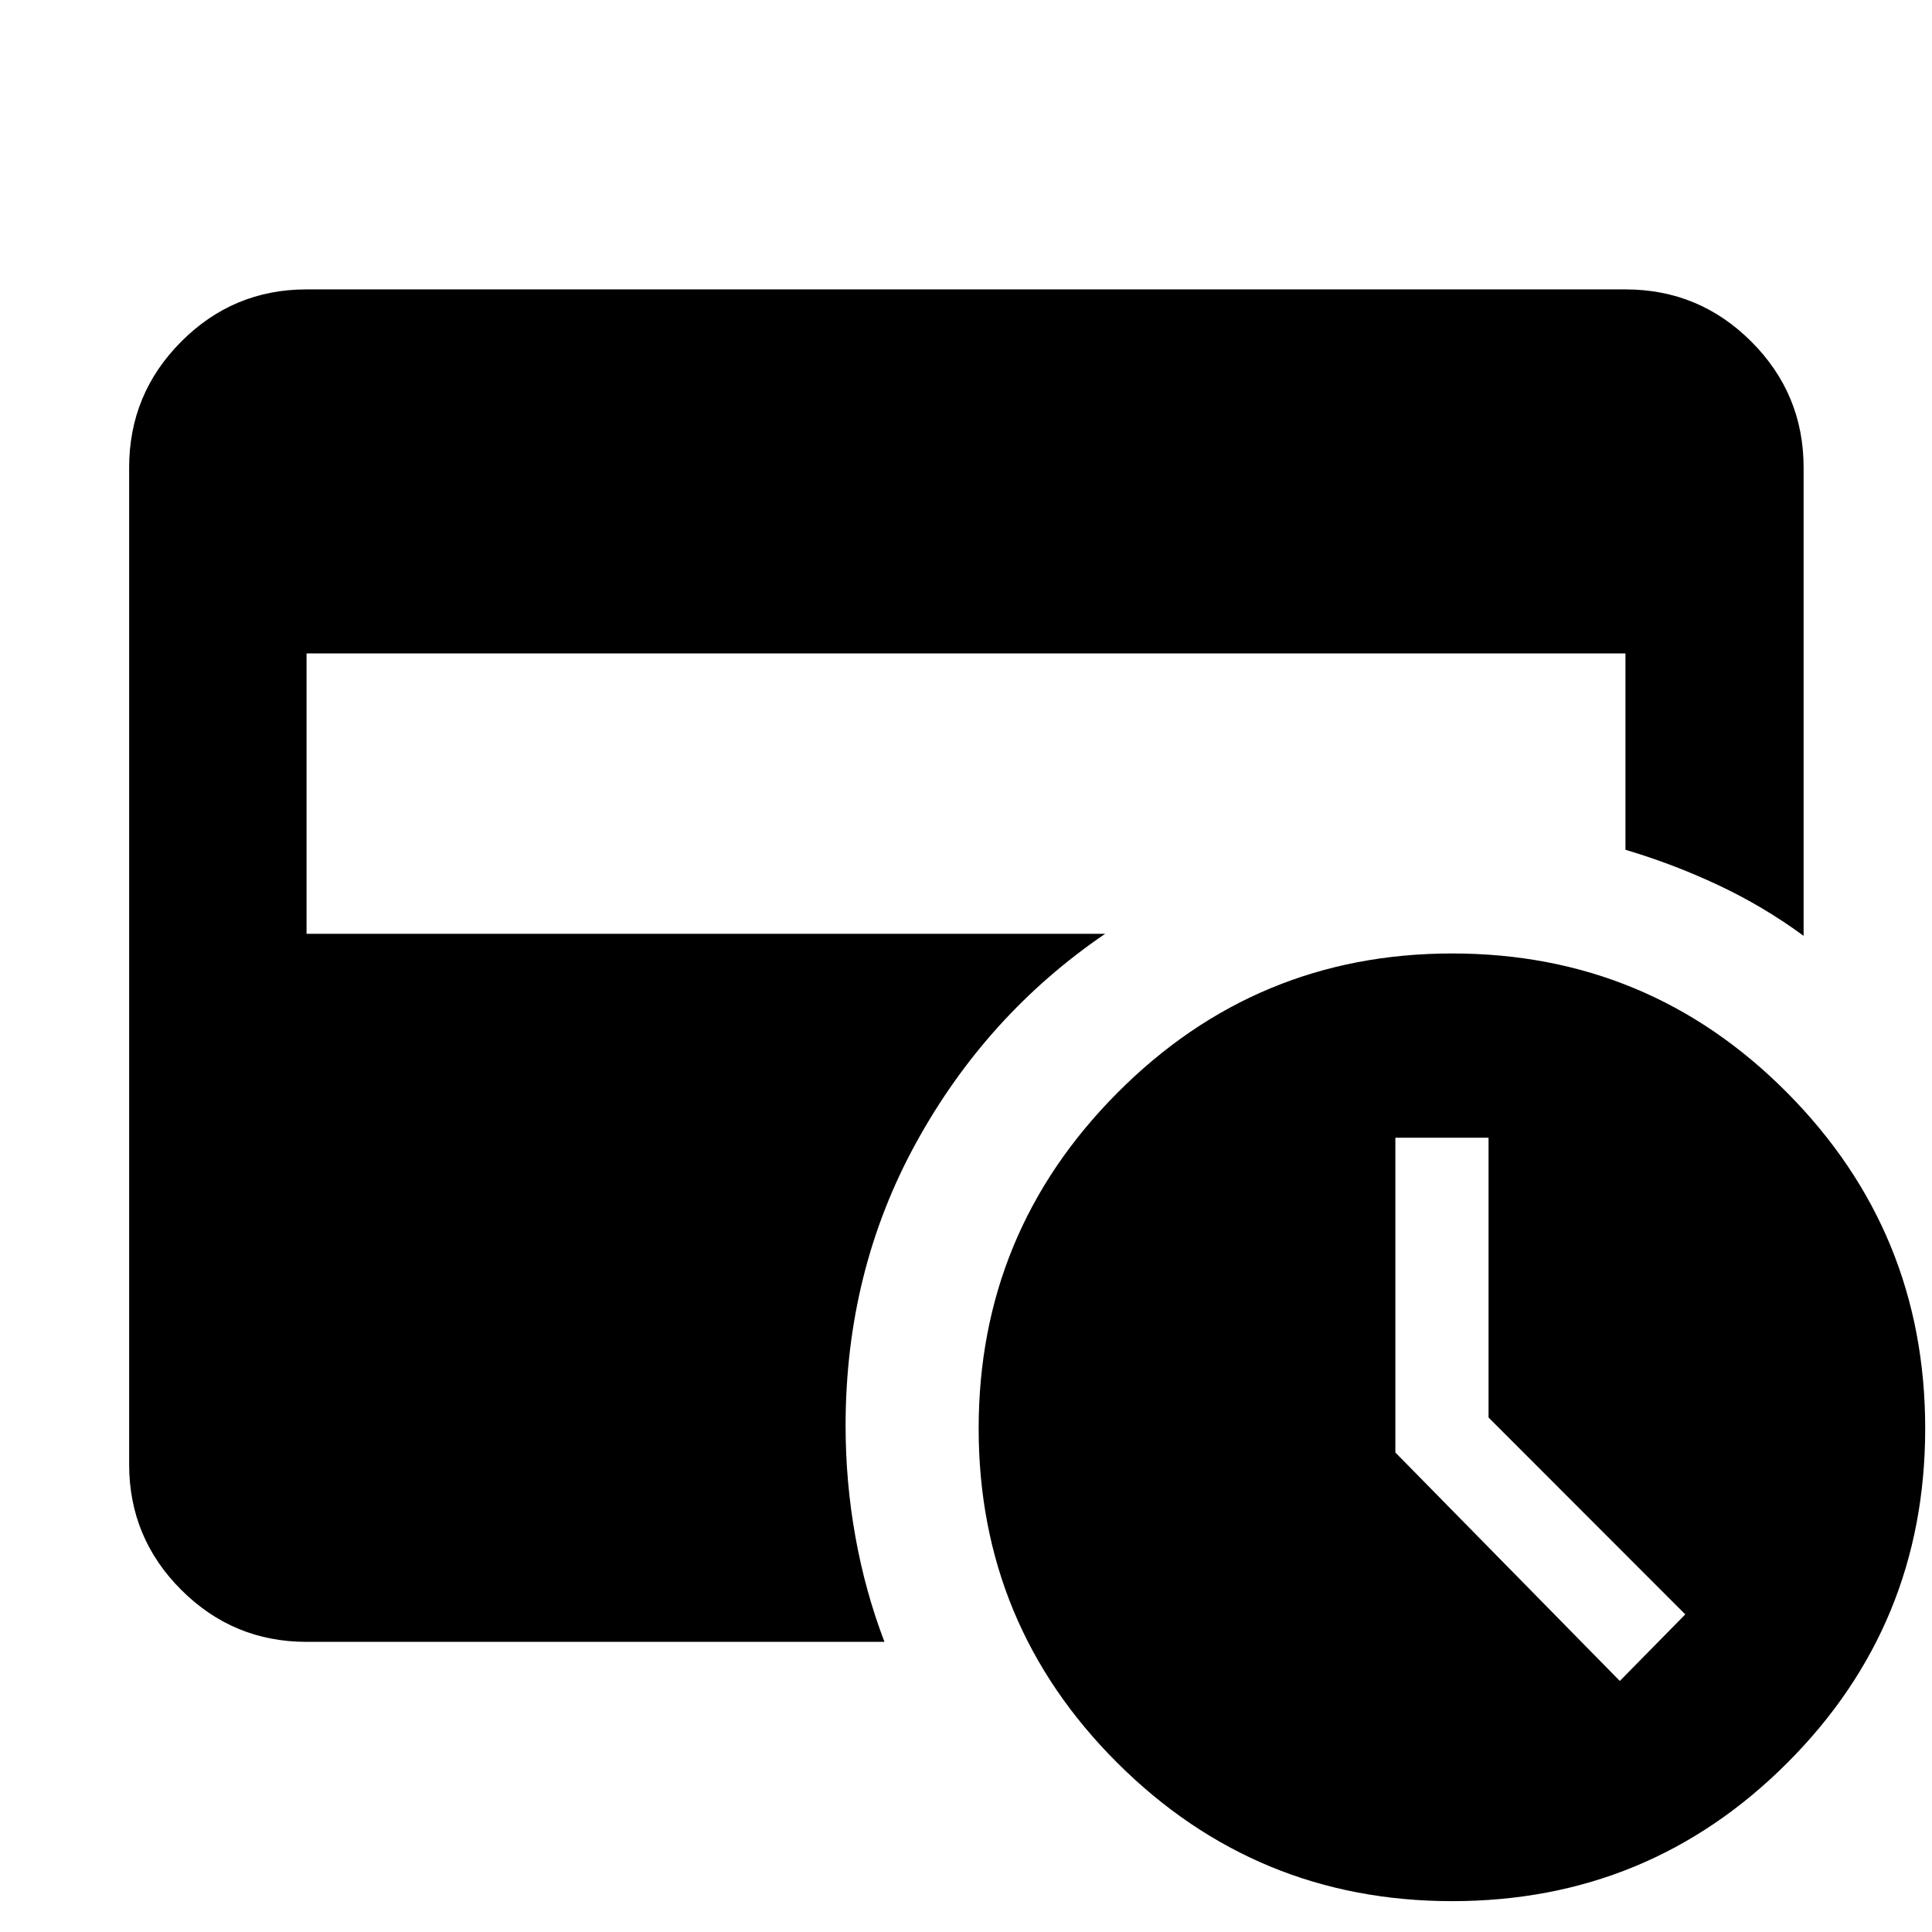 <svg xmlns="http://www.w3.org/2000/svg" height="40" viewBox="0 -960 960 960" width="40"><path d="m804.88-124.74 32.53-33.08-97.76-97.83v-139.02h-46.3v156.4l111.53 113.53ZM721.59-15.33q-97.47 0-166.39-68.7-68.91-68.69-68.91-166.18 0-97.48 68.91-166.75 68.92-69.27 166.39-69.27 97.73 0 166.38 69.14 68.65 69.14 68.65 166.87T887.97-83.91q-68.65 68.58-166.38 68.58ZM152.32-144.17q-36.44 0-62.29-25.86-25.86-25.85-25.86-62.29v-495.36q0-36.6 25.86-62.56 25.85-25.96 62.29-25.96h655.36q36.6 0 62.56 25.96t25.96 62.56v232.69q-19.85-14.58-42.26-25.13-22.42-10.55-46.26-17.63v-97.57H152.32v139.33h396.81q-58.96 40.16-93.96 103.9-35 63.74-35 140.5 0 28 4.87 55.16 4.86 27.17 14.44 52.26H152.32Z"/></svg>